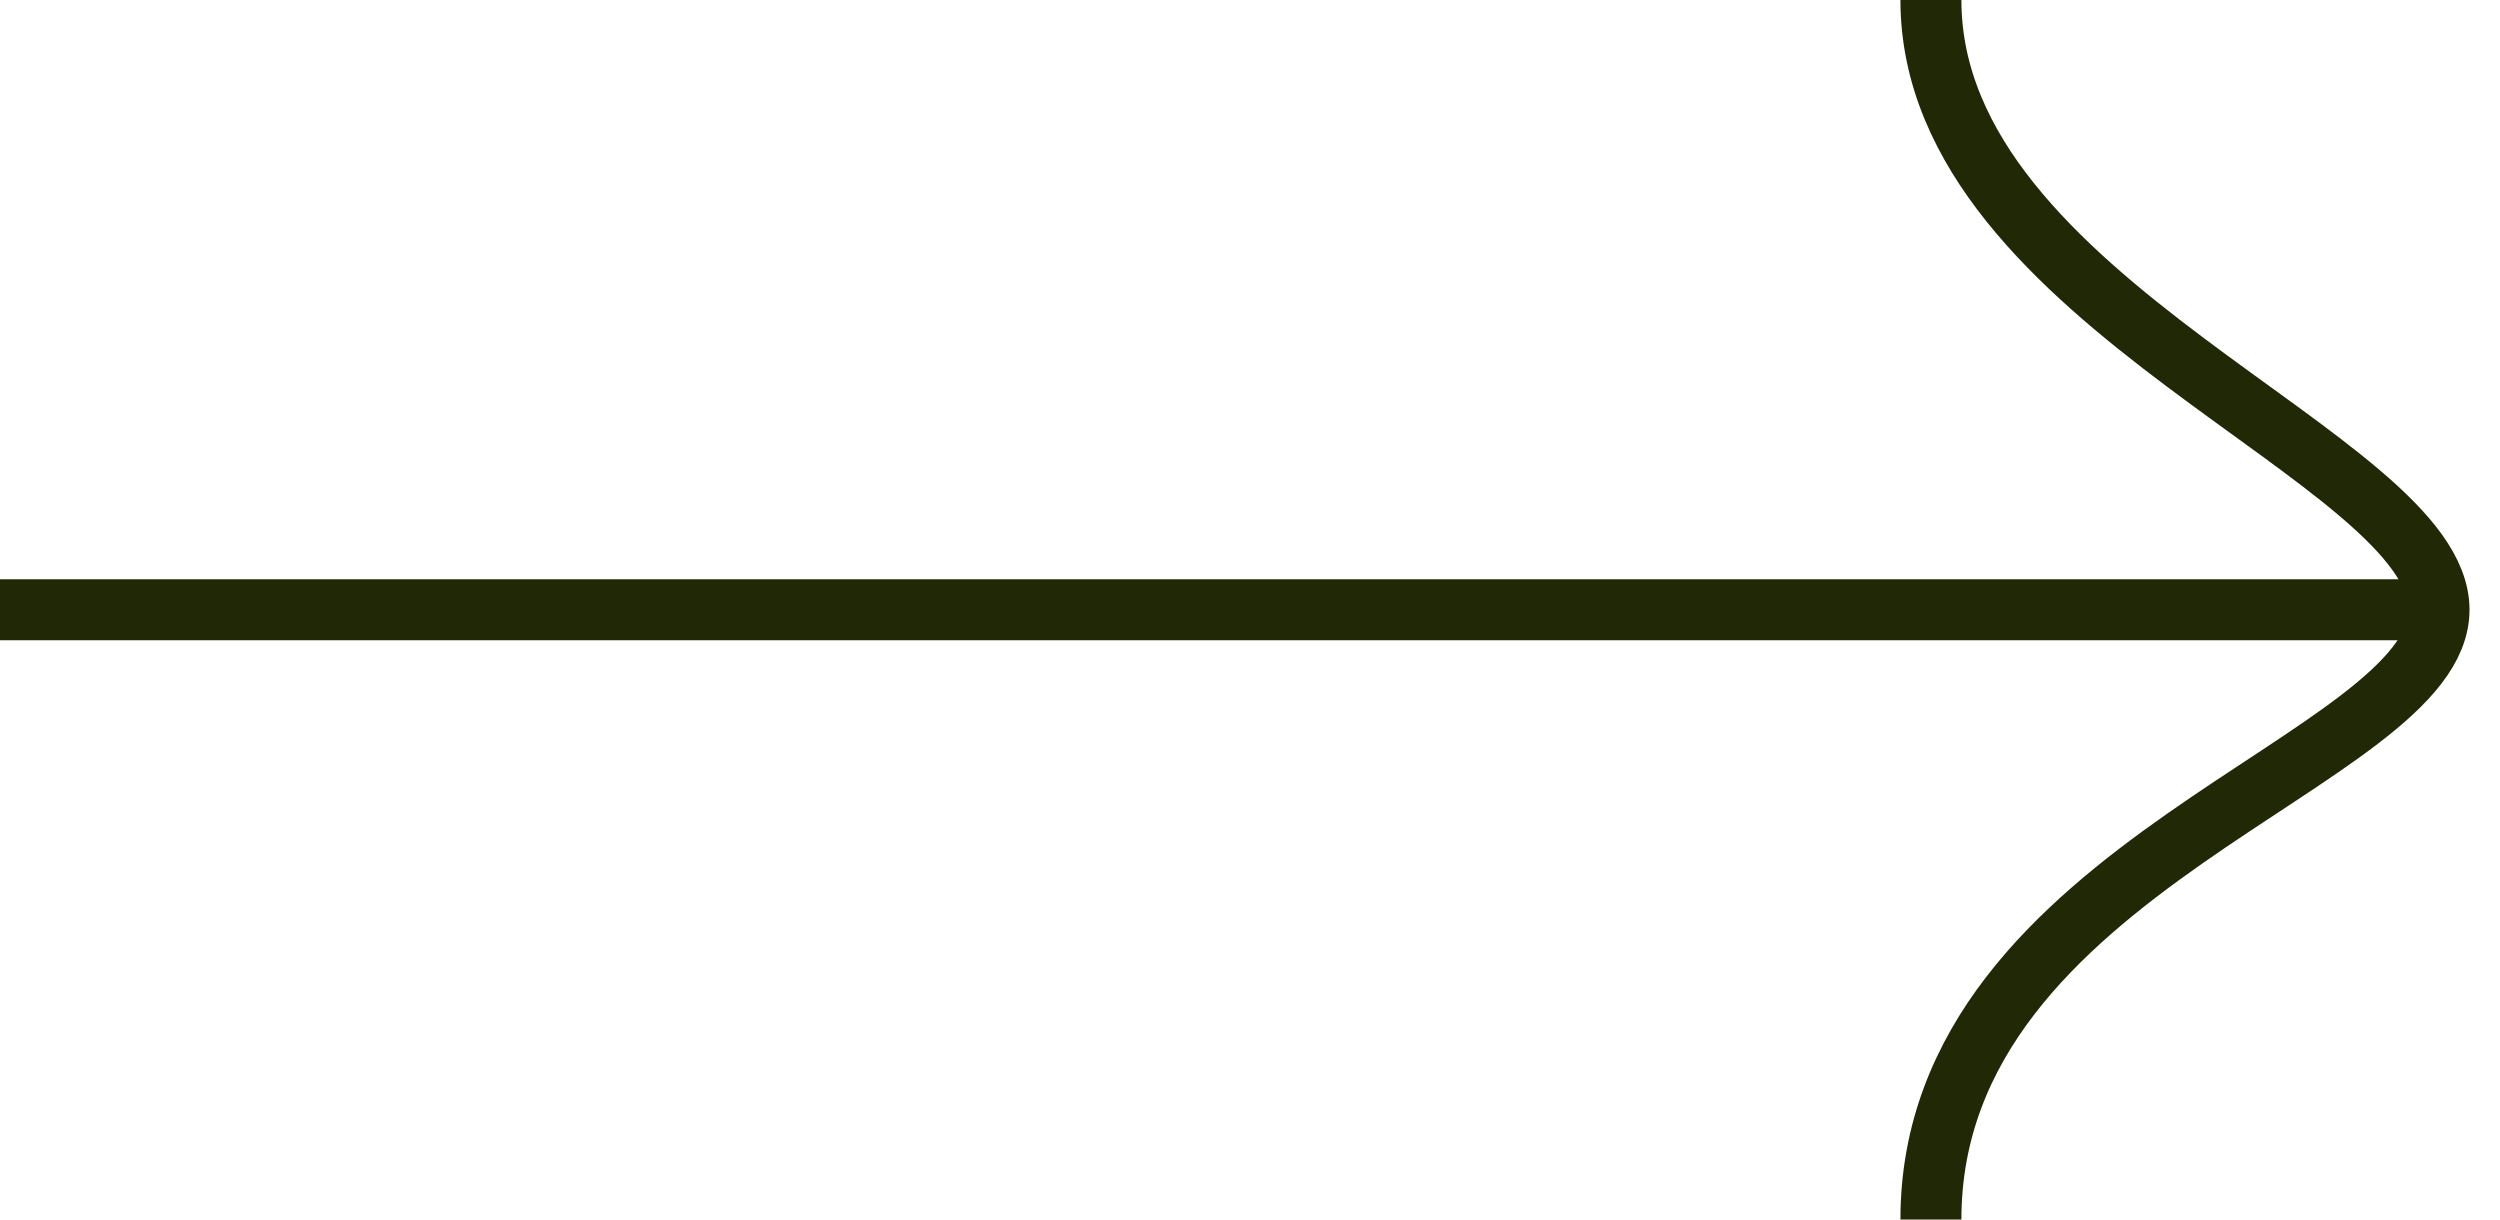 <svg width="41" height="20" viewBox="0 0 41 20" fill="none" xmlns="http://www.w3.org/2000/svg">
<path d="M40 10H0" stroke="#212806"/>
<path d="M31.667 0C31.667 5 40 7.5 40 10C40 12.5 31.667 14.167 31.667 20" stroke="#212806"/>
</svg>
